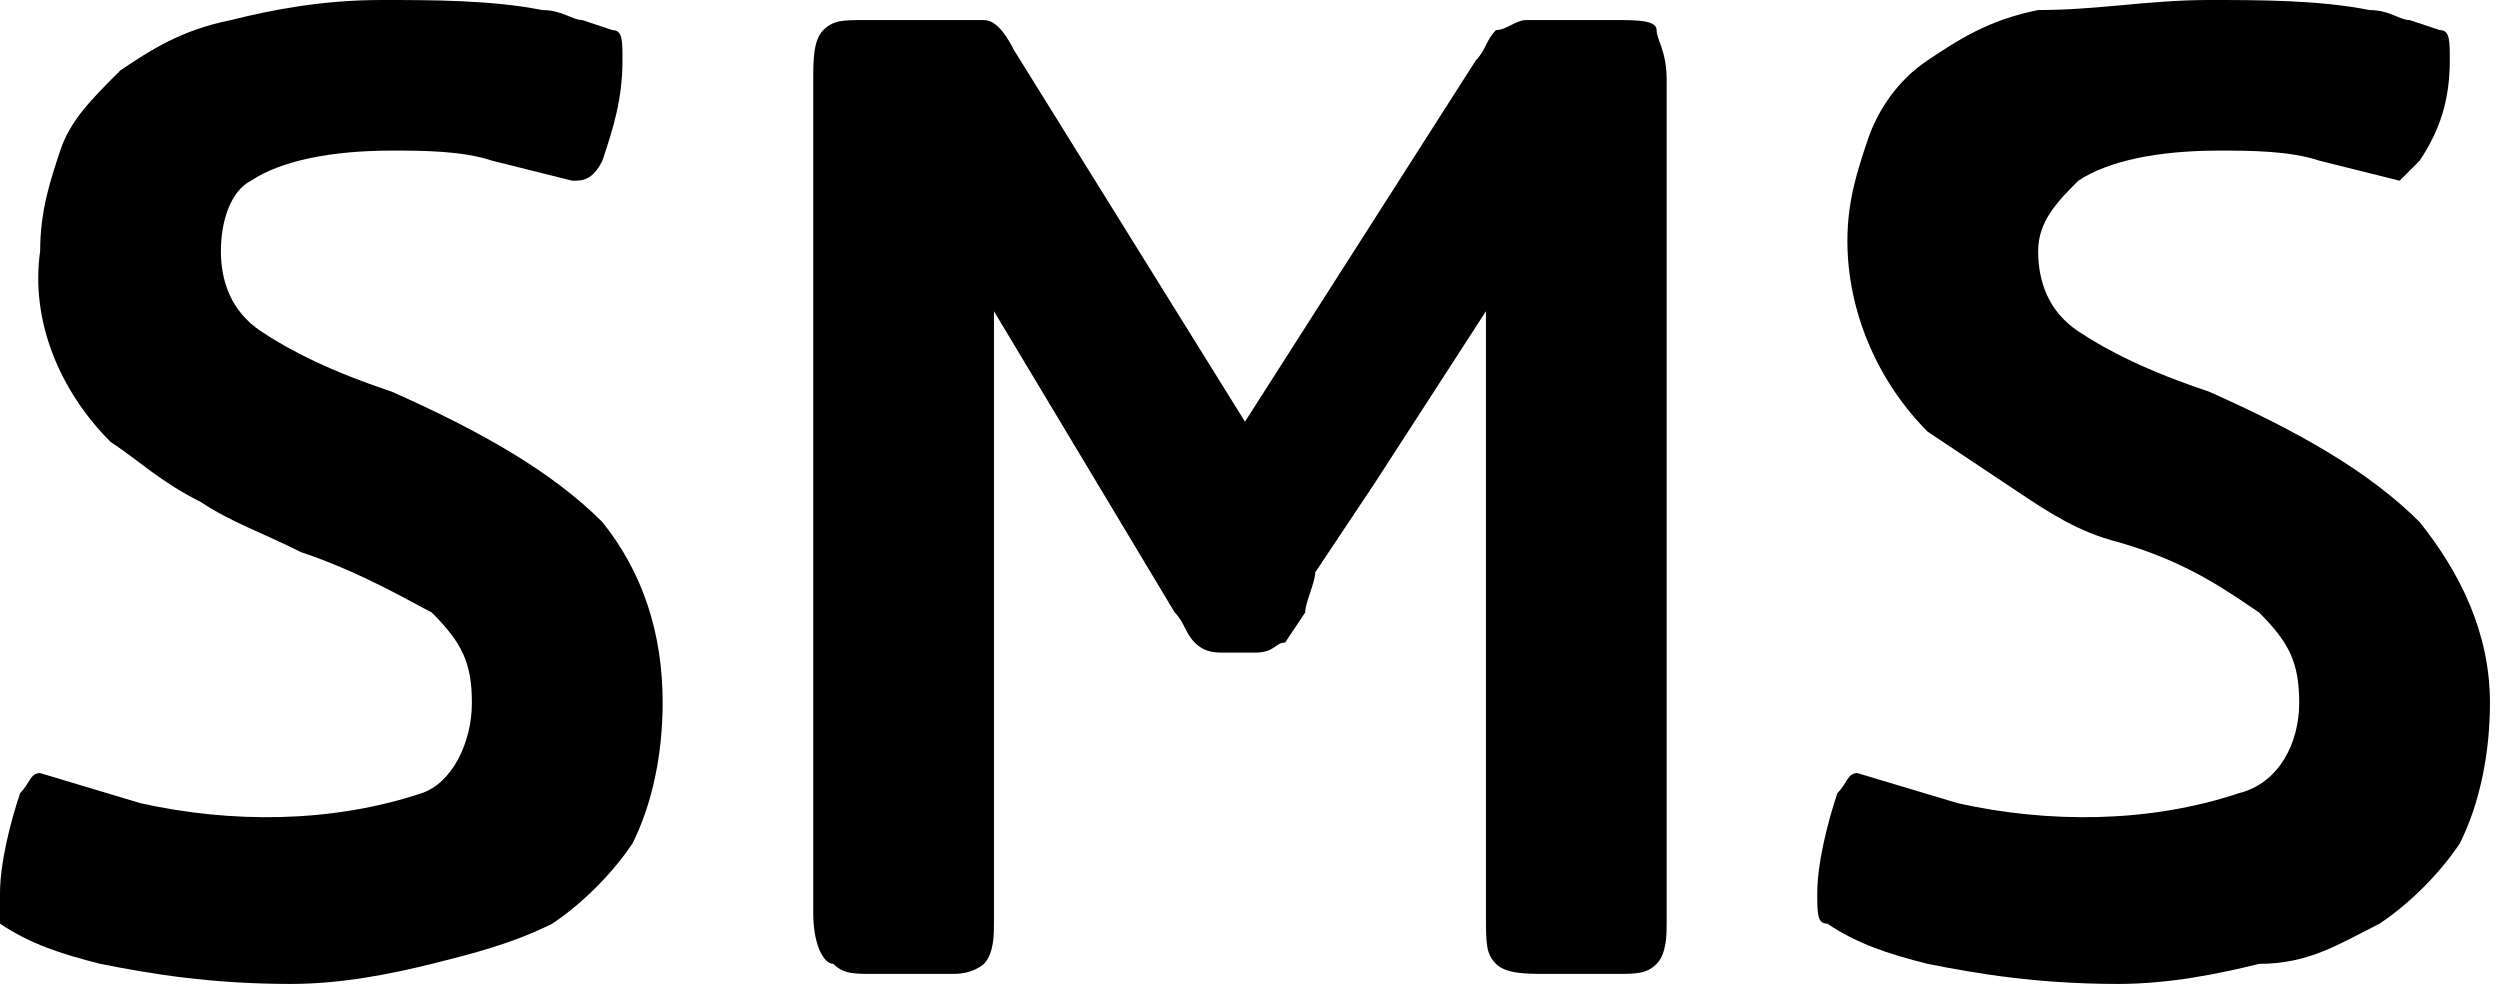 <?xml version="1.0" encoding="utf-8"?>
<!-- Generator: Adobe Illustrator 21.0.2, SVG Export Plug-In . SVG Version: 6.00 Build 0)  -->
<svg version="1.1" id="Layer_1" xmlns="http://www.w3.org/2000/svg" xmlns:xlink="http://www.w3.org/1999/xlink" x="0px" y="0px"
	 viewBox="0 0 24.9 9.8" style="enable-background:new 0 0 24.9 9.8;" xml:space="preserve">
<style type="text/css">
	.st0{display:none;}
	.st1{display:inline;}
	.st2{clip-path:url(#SVGID_3_);}
	.st3{clip-path:url(#SVGID_4_);}
</style>
<g class="st0">
	<g class="st1">
		<defs>
			<polygon id="SVGID_1_" points="-204,-383 -203,-383 -204,-382 			"/>
		</defs>
		<defs>
			<polygon id="SVGID_2_" points="-206,-385 -207,-385 -206,-386 			"/>
		</defs>
		<clipPath id="SVGID_3_">
			<use xlink:href="#SVGID_1_"  style="overflow:visible;"/>
		</clipPath>
		<clipPath id="SVGID_4_" class="st2">
			<use xlink:href="#SVGID_2_"  style="overflow:visible;"/>
		</clipPath>
		<g class="st3">
			<g>
				<g>
					<defs>
						<rect id="SVGID_5_" x="205" y="384" width="6.6" height="9.8"/>
					</defs>
					<clipPath id="SVGID_6_">
						<use xlink:href="#SVGID_5_"  style="overflow:visible;"/>
					</clipPath>
				</g>
				<g transform="translate(-205 -384)">
					<g>
						<defs>
							<rect id="SVGID_7_" x="223.2" y="384" width="6.6" height="9.8"/>
						</defs>
						<clipPath id="SVGID_8_">
							<use xlink:href="#SVGID_7_"  style="overflow:visible;"/>
						</clipPath>
					</g>
				</g>
			</g>
		</g>
	</g>
</g>
<path id="iurcd" d="M2.9,9.8c-0.8,0-1.4-0.1-1.9-0.2c-0.4-0.1-0.7-0.2-1-0.4C0,9.2,0,9.1,0,8.9c0-0.3,0.1-0.7,0.2-1
	c0.1-0.1,0.1-0.2,0.2-0.2l1,0.3c0.9,0.2,1.9,0.2,2.8-0.1C4.5,7.8,4.7,7.4,4.7,7c0-0.4-0.1-0.6-0.4-0.9C4.1,6,3.6,5.7,3,5.5
	C2.6,5.3,2.3,5.2,2,5C1.6,4.8,1.4,4.6,1.1,4.4C0.6,3.9,0.3,3.2,0.4,2.5c0-0.4,0.1-0.7,0.2-1C0.7,1.2,0.9,1,1.2,0.7
	c0.3-0.2,0.6-0.4,1.1-0.5C2.7,0.1,3.2,0,3.8,0c0.5,0,1.1,0,1.6,0.1c0.2,0,0.3,0.1,0.4,0.1l0.3,0.1c0.1,0,0.1,0.1,0.1,0.3
	c0,0.4-0.1,0.7-0.2,1C5.9,1.8,5.8,1.8,5.7,1.8L4.9,1.6c-0.3-0.1-0.7-0.1-1-0.1c-0.6,0-1.1,0.1-1.4,0.3C2.3,1.9,2.2,2.2,2.2,2.5
	c0,0.3,0.1,0.6,0.4,0.8c0.3,0.2,0.7,0.4,1.3,0.6C4.8,4.3,5.5,4.7,6,5.2C6.4,5.7,6.6,6.3,6.6,7c0,0.5-0.1,1-0.3,1.4
	C6.1,8.7,5.8,9,5.5,9.2C5.1,9.4,4.7,9.5,4.3,9.6C3.9,9.7,3.4,9.8,2.9,9.8"/>
<path id="iurce" d="M15.4,9.7c-0.2,0-0.4,0-0.5-0.1c-0.1-0.1-0.1-0.2-0.1-0.5v-6l-1.1,1.7l-0.6,0.9C13.1,5.8,13,6,13,6.1l-0.2,0.3
	c-0.1,0-0.1,0.1-0.3,0.1h-0.3c-0.1,0-0.2,0-0.3-0.1c-0.1-0.1-0.1-0.2-0.2-0.3l-1.8-3v6.1c0,0.1,0,0.3-0.1,0.4
	C9.8,9.6,9.7,9.7,9.5,9.7H8.7c-0.2,0-0.3,0-0.4-0.1c-0.1,0-0.2-0.2-0.2-0.5V0.8c0-0.2,0-0.4,0.1-0.5c0.1-0.1,0.2-0.1,0.4-0.1h0.9
	c0.1,0,0.2,0,0.3,0c0.1,0,0.2,0.1,0.3,0.3l2.3,3.7l2.3-3.6c0.1-0.1,0.1-0.2,0.2-0.3c0.1,0,0.2-0.1,0.3-0.1h0.9c0.2,0,0.4,0,0.4,0.1
	c0,0.1,0.1,0.2,0.1,0.5v8.4c0,0.1,0,0.3-0.1,0.4c-0.1,0.1-0.2,0.1-0.4,0.1L15.4,9.7z"/>
<path id="iurcg" d="M21.1,9.8c-0.8,0-1.4-0.1-1.9-0.2c-0.4-0.1-0.7-0.2-1-0.4c-0.1,0-0.1-0.1-0.1-0.3c0-0.3,0.1-0.7,0.2-1
	c0.1-0.1,0.1-0.2,0.2-0.2l1,0.3c0.9,0.2,1.9,0.2,2.8-0.1c0.4-0.1,0.6-0.5,0.6-0.9c0-0.4-0.1-0.6-0.4-0.9c-0.3-0.2-0.7-0.5-1.4-0.7
	c-0.4-0.1-0.7-0.3-1-0.5c-0.3-0.2-0.6-0.4-0.9-0.6c-0.5-0.5-0.8-1.2-0.8-1.9c0-0.4,0.1-0.7,0.2-1c0.1-0.3,0.3-0.6,0.6-0.8
	c0.3-0.2,0.6-0.4,1.1-0.5C20.9,0.1,21.4,0,22,0c0.5,0,1.1,0,1.6,0.1c0.2,0,0.3,0.1,0.4,0.1l0.3,0.1c0.1,0,0.1,0.1,0.1,0.3
	c0,0.4-0.1,0.7-0.3,1c-0.1,0.1-0.2,0.2-0.2,0.2l-0.8-0.2c-0.3-0.1-0.7-0.1-1-0.1c-0.6,0-1.1,0.1-1.4,0.3c-0.2,0.2-0.4,0.4-0.4,0.7
	c0,0.3,0.1,0.6,0.4,0.8c0.3,0.2,0.7,0.4,1.3,0.6c0.9,0.4,1.6,0.8,2.1,1.3c0.4,0.5,0.7,1.1,0.7,1.8c0,0.5-0.1,1-0.3,1.4
	C24.3,8.7,24,9,23.7,9.2c-0.4,0.2-0.7,0.4-1.2,0.4C22.1,9.7,21.6,9.8,21.1,9.8"/>
</svg>
